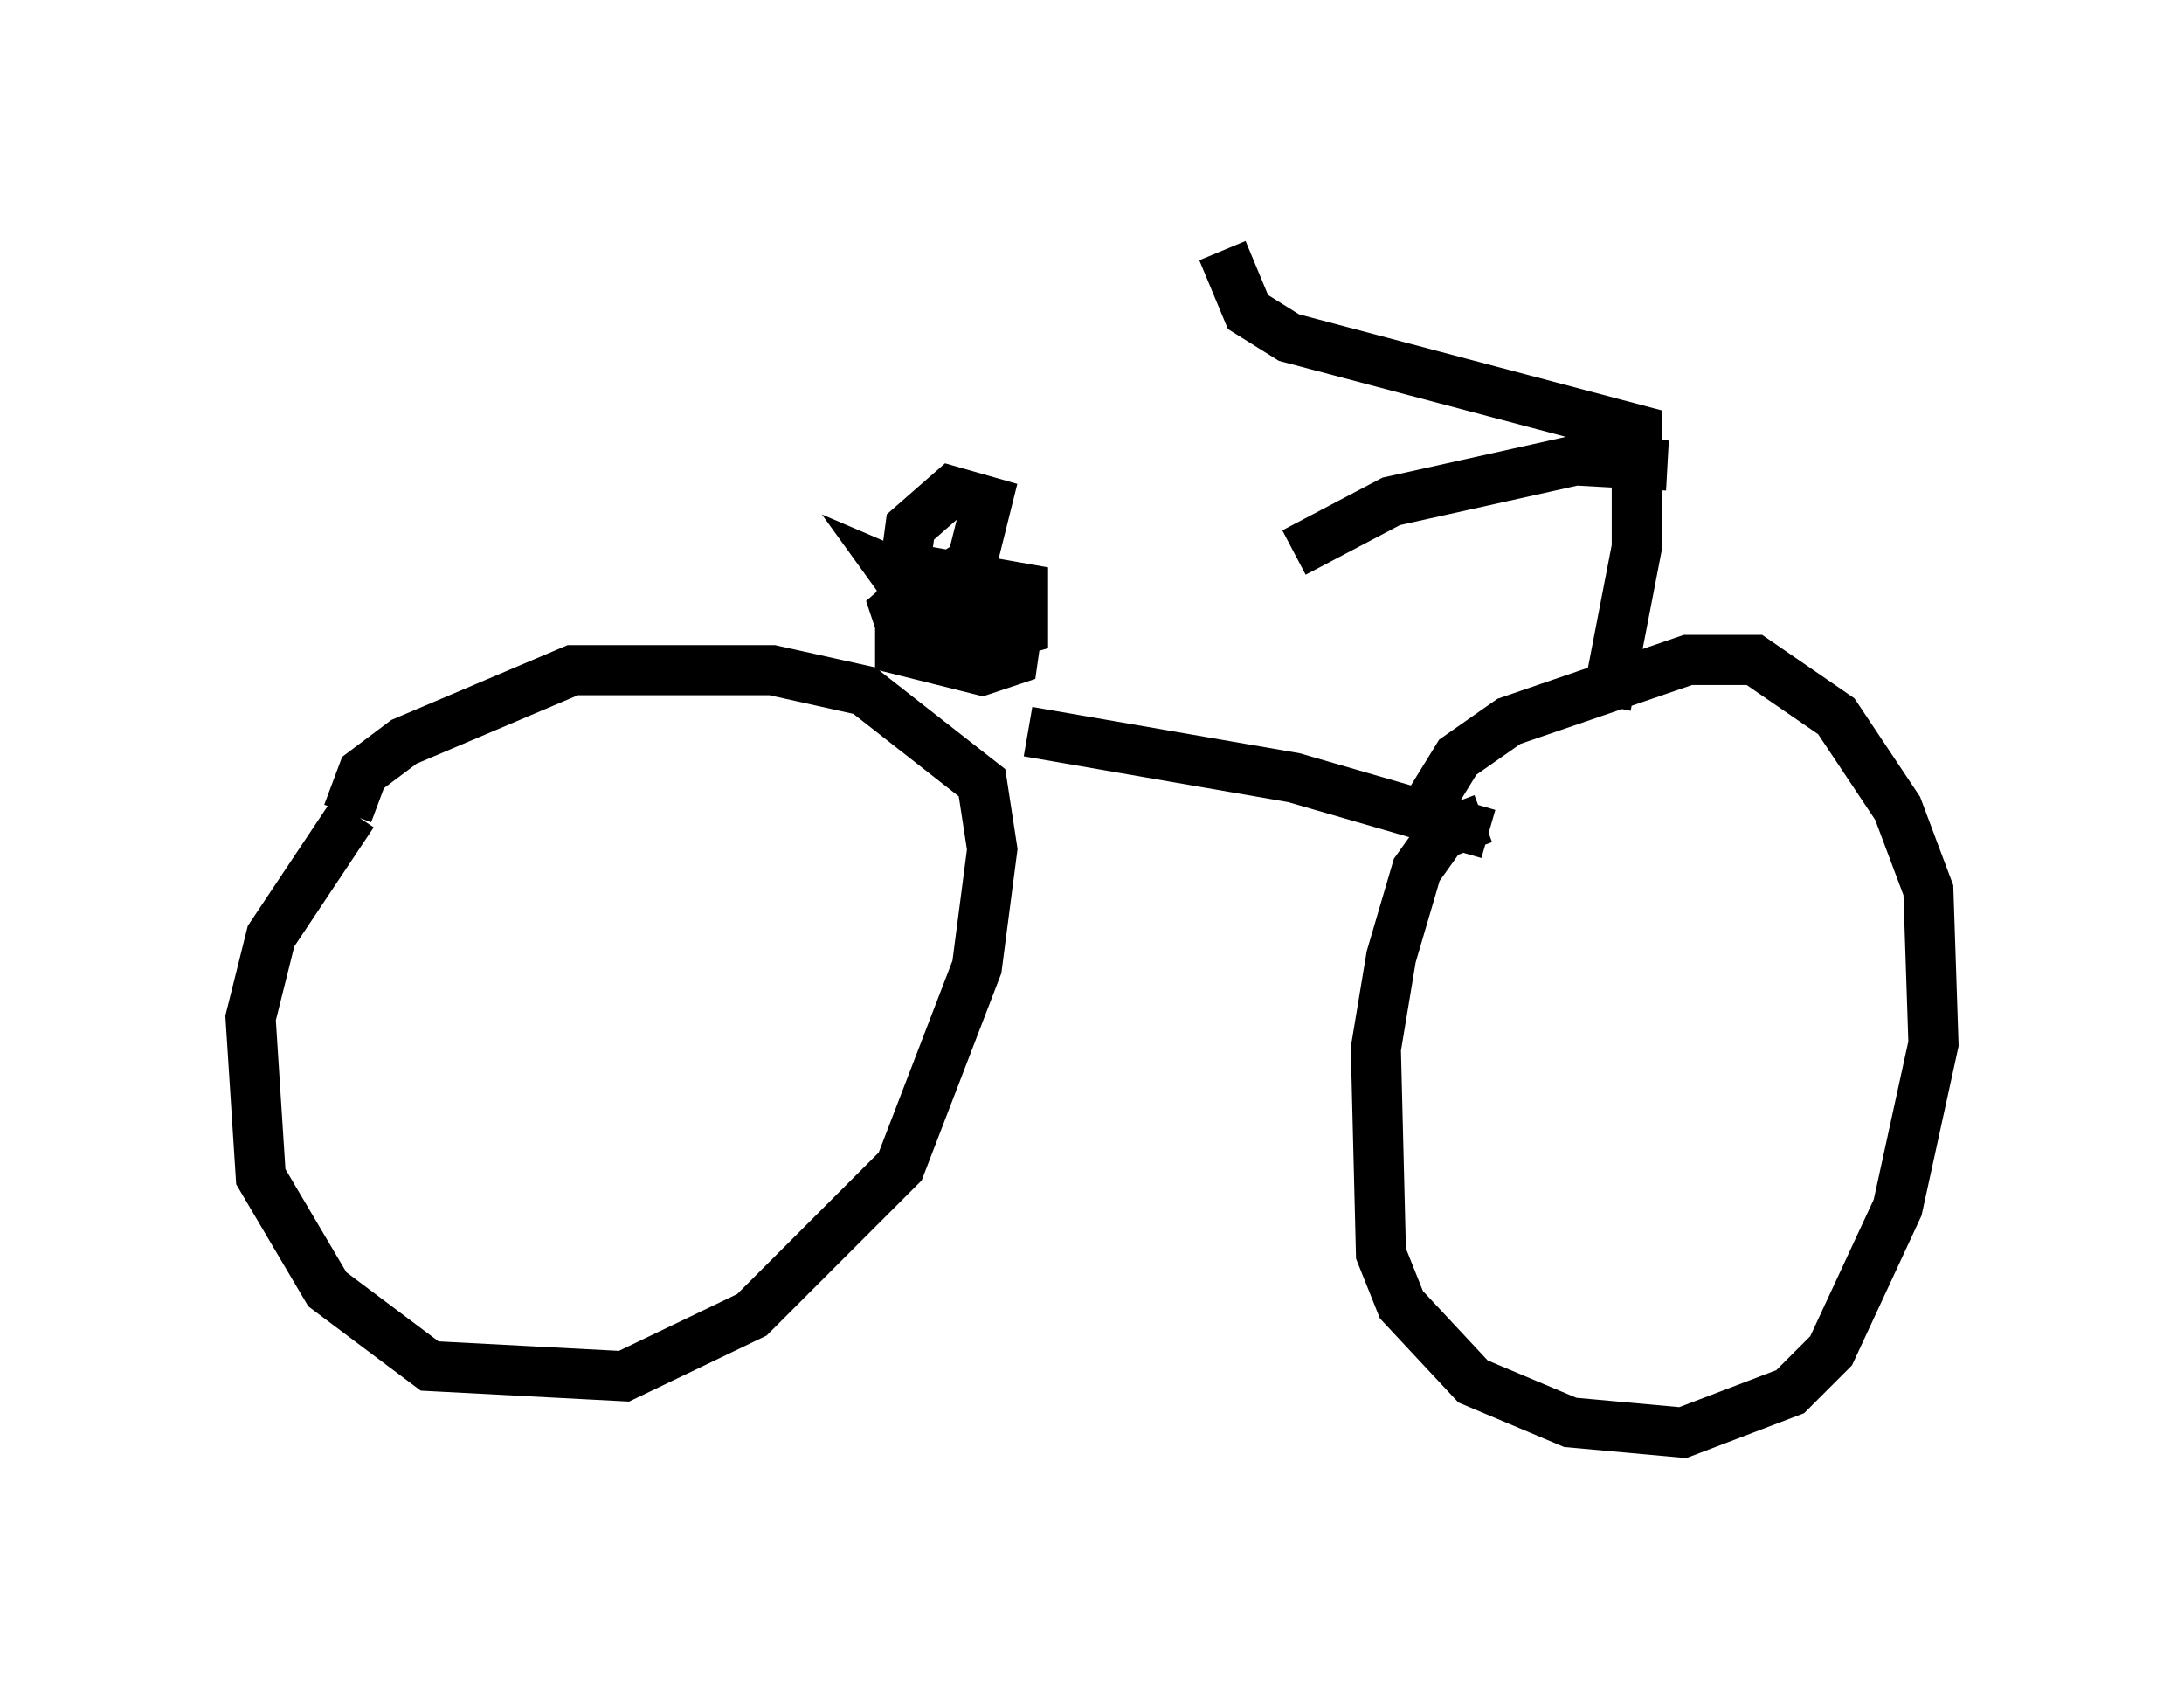 <?xml version="1.0" encoding="utf-8" ?>
<svg baseProfile="full" height="33.582" version="1.1" width="43.586" xmlns="http://www.w3.org/2000/svg" xmlns:ev="http://www.w3.org/2001/xml-events" xmlns:xlink="http://www.w3.org/1999/xlink"><defs /><rect fill="white" height="33.582" width="43.586" x="0" y="0" /><path d="M8.165, 15.821 m-1.123, 0.408 l-1.633, 2.45 -0.408, 1.633 l0.204, 3.165 1.327, 2.246 l2.042, 1.531 3.879, 0.204 l2.552, -1.225 2.96, -2.96 l1.531, -3.981 0.306, -2.348 l-0.204, -1.327 -2.348, -1.838 l-1.838, -0.408 -3.981, 0.0 l-3.369, 1.429 -0.817, 0.613 l-0.306, 0.817 m13.577, -1.633 l5.308, 0.919 3.879, 1.123 m-0.102, -0.306 l-0.817, 0.306 -0.51, 0.715 l-0.51, 1.735 -0.306, 1.838 l0.102, 4.083 0.408, 1.021 l1.429, 1.531 1.94, 0.817 l2.246, 0.204 2.144, -0.817 l0.817, -0.817 1.327, -2.858 l0.715, -3.267 -0.102, -3.063 l-0.613, -1.633 -1.225, -1.838 l-1.633, -1.123 -1.327, 0.0 l-3.573, 1.225 -1.021, 0.715 l-0.817, 1.327 m3.777, -2.348 l0.613, -3.165 0.0, -2.348 l-6.942, -1.838 -0.817, -0.51 l-0.51, -1.225 m8.881, 4.288 l-1.838, -0.102 -3.675, 0.817 l-1.94, 1.021 m-6.635, 2.246 l-1.327, -1.838 0.715, 0.306 l0.817, -0.51 0.306, -1.225 l-0.715, -0.204 -0.817, 0.715 l-0.204, 1.531 0.306, 0.715 l0.715, 0.204 0.51, -0.204 l0.102, -0.817 -1.123, -0.408 l-0.51, 0.613 0.0, 0.817 l1.633, 0.408 0.613, -0.204 l0.102, -0.715 -0.51, -0.51 l-0.51, 0.0 -0.408, 0.51 l0.817, 0.306 0.715, -0.204 l0.0, -0.817 -1.735, -0.306 l-0.817, 0.715 0.306, 0.919 " fill="none" stroke="black" stroke-width="1" /></svg>